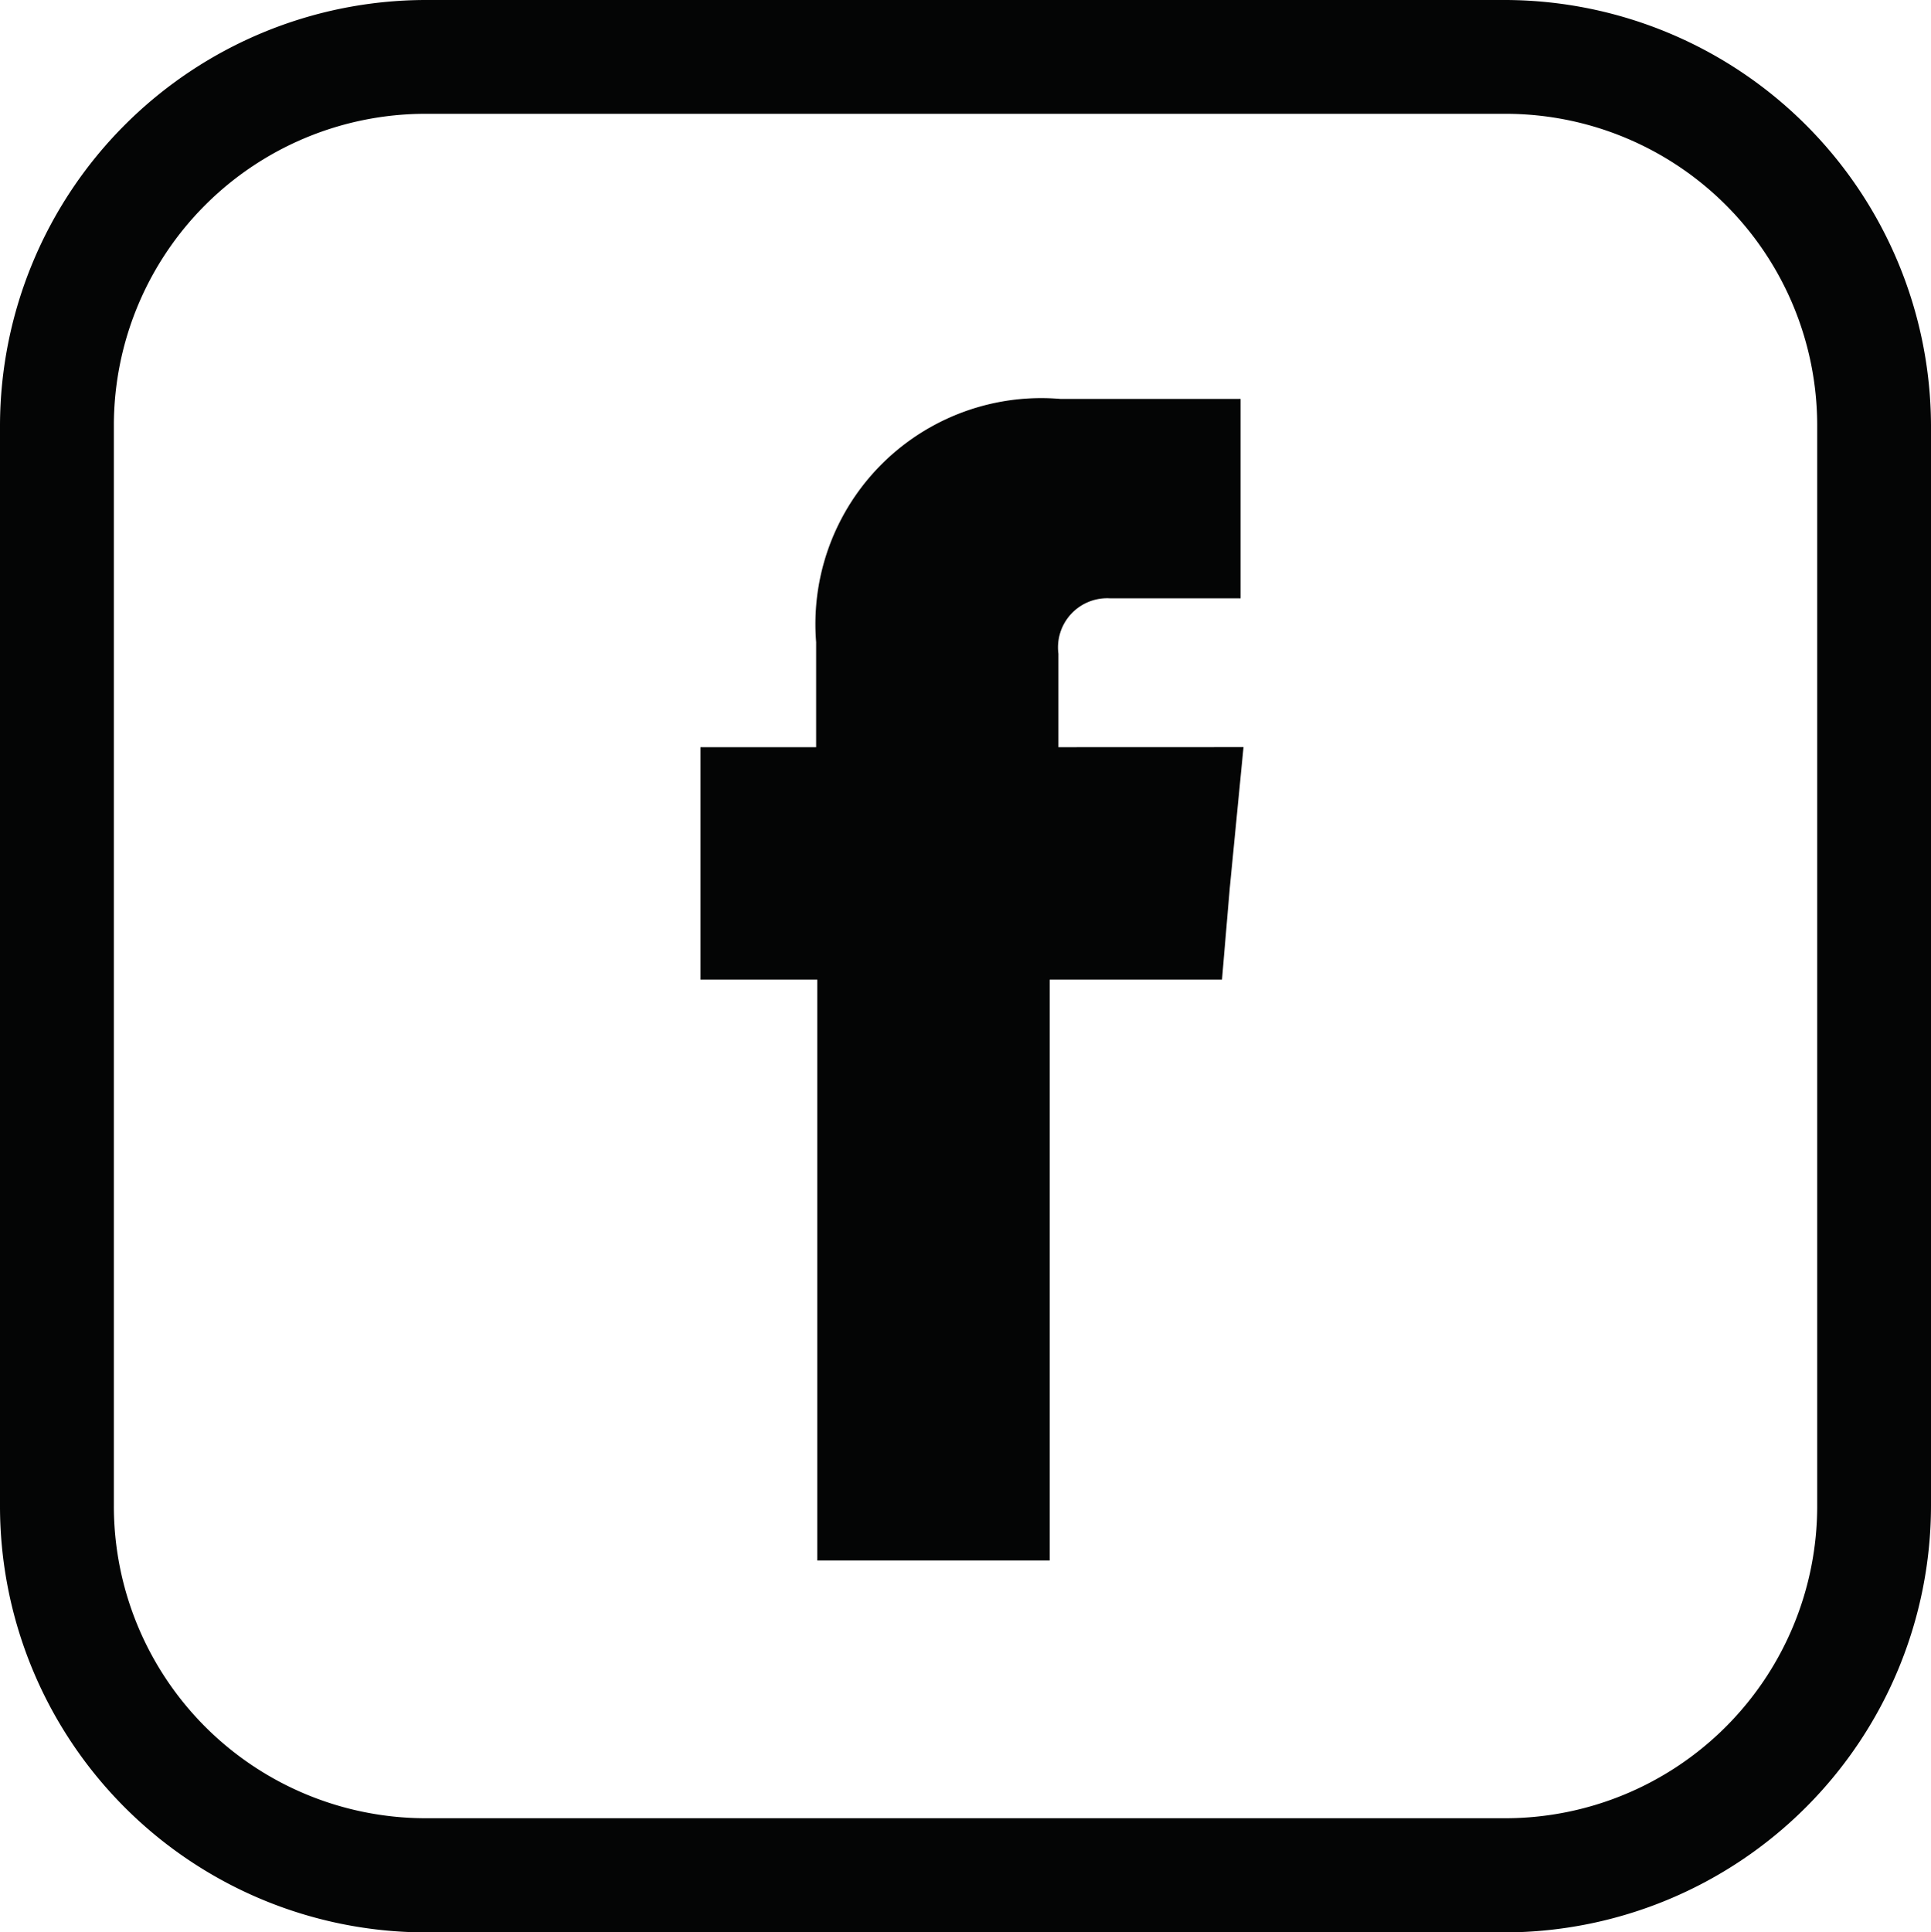 <svg id="Group_73" data-name="Group 73" xmlns="http://www.w3.org/2000/svg" width="28.085" height="28.099" viewBox="0 0 28.085 28.099">
  <g id="Group_352" data-name="Group 352" transform="translate(0 0)">
    <g id="Group_351" data-name="Group 351">
      <path id="Path_605" data-name="Path 605" d="M1160.186,4178.907a4.533,4.533,0,0,1,4.528,4.528v15.718a4.539,4.539,0,0,1-4.528,4.541h-15.719a4.539,4.539,0,0,1-4.527-4.541v-15.718a4.533,4.533,0,0,1,4.527-4.528h15.719m0-1.655h-15.719a6.2,6.2,0,0,0-6.183,6.184v15.718a6.2,6.2,0,0,0,6.183,6.2h15.719a6.211,6.211,0,0,0,6.183-6.2v-15.718a6.208,6.208,0,0,0-6.183-6.184Z" transform="translate(-1138.284 -4177.252)" fill="#040505"/>
    </g>
    <path id="Path_606" data-name="Path 606" d="M1154.772,4188.741v-1.359a.715.715,0,0,1,.75-.806h1.9v-2.9H1154.8a3.286,3.286,0,0,0-3.552,3.537v1.528h-1.683v3.381h1.7v8.447h3.381v-8.447h2.505l.113-1.33.2-2.052Z" transform="translate(-1139.378 -4177.875)" fill="#040505"/>
  </g>
</svg>
